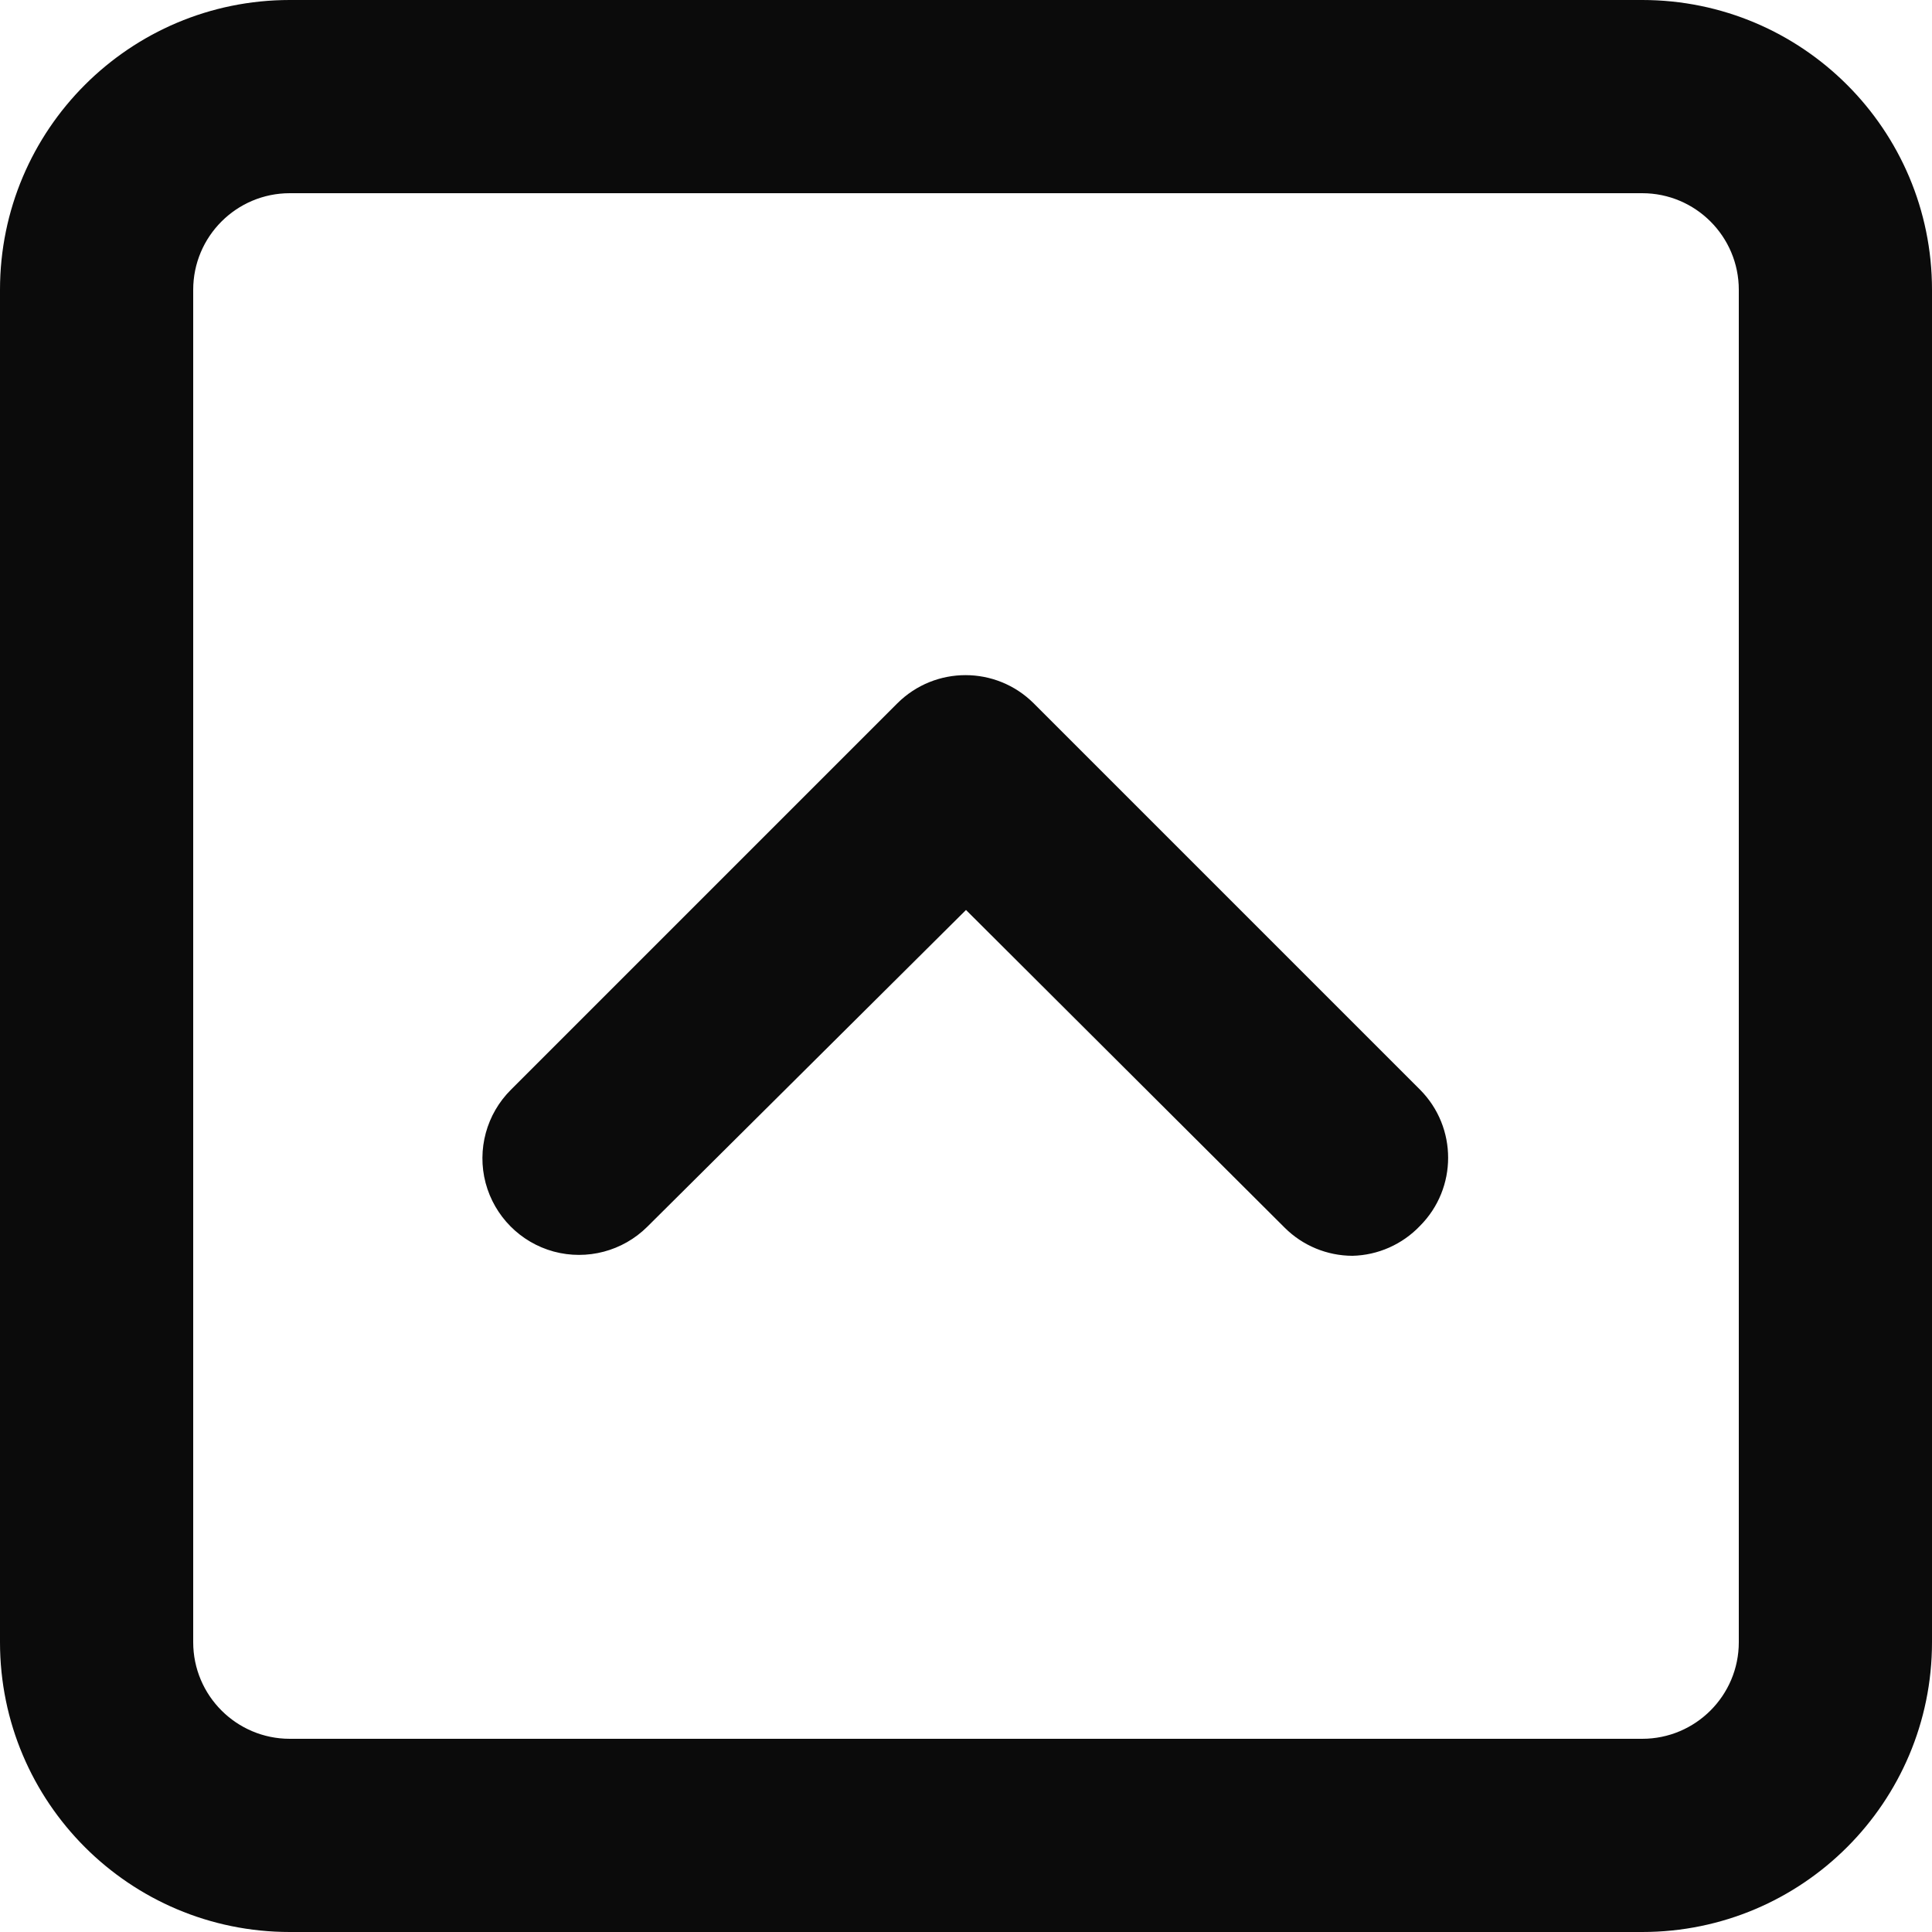 <svg width="20" height="20" viewBox="0 0 20 20" fill="none" xmlns="http://www.w3.org/2000/svg">
<g id="Group">
<g id="Layer_21">
<path id="Shape" fill-rule="evenodd" clip-rule="evenodd" d="M17 0H3C1.343 0 0 1.343 0 3V17C0 18.657 1.343 20 3 20H17C18.657 20 20 18.657 20 17V3C20 1.343 18.657 0 17 0ZM18 17C18 17.552 17.552 18 17 18H3C2.448 18 2 17.552 2 17V3C2 2.448 2.448 2 3 2H17C17.552 2 18 2.448 18 3V17ZM14.7 12.69C15.088 12.3 15.088 11.67 14.7 11.28L10.7 7.28C10.31 6.892 9.68 6.892 9.29 7.28L5.29 11.28C5.036 11.532 4.936 11.9 5.027 12.246C5.119 12.591 5.387 12.862 5.732 12.956C6.077 13.049 6.446 12.952 6.7 12.7L10 9.42L13.3 12.71C13.486 12.895 13.737 12.999 14 13C14.265 12.994 14.517 12.882 14.7 12.69Z" fill="#0B0B0B"/>
</g>
</g>
</svg>
